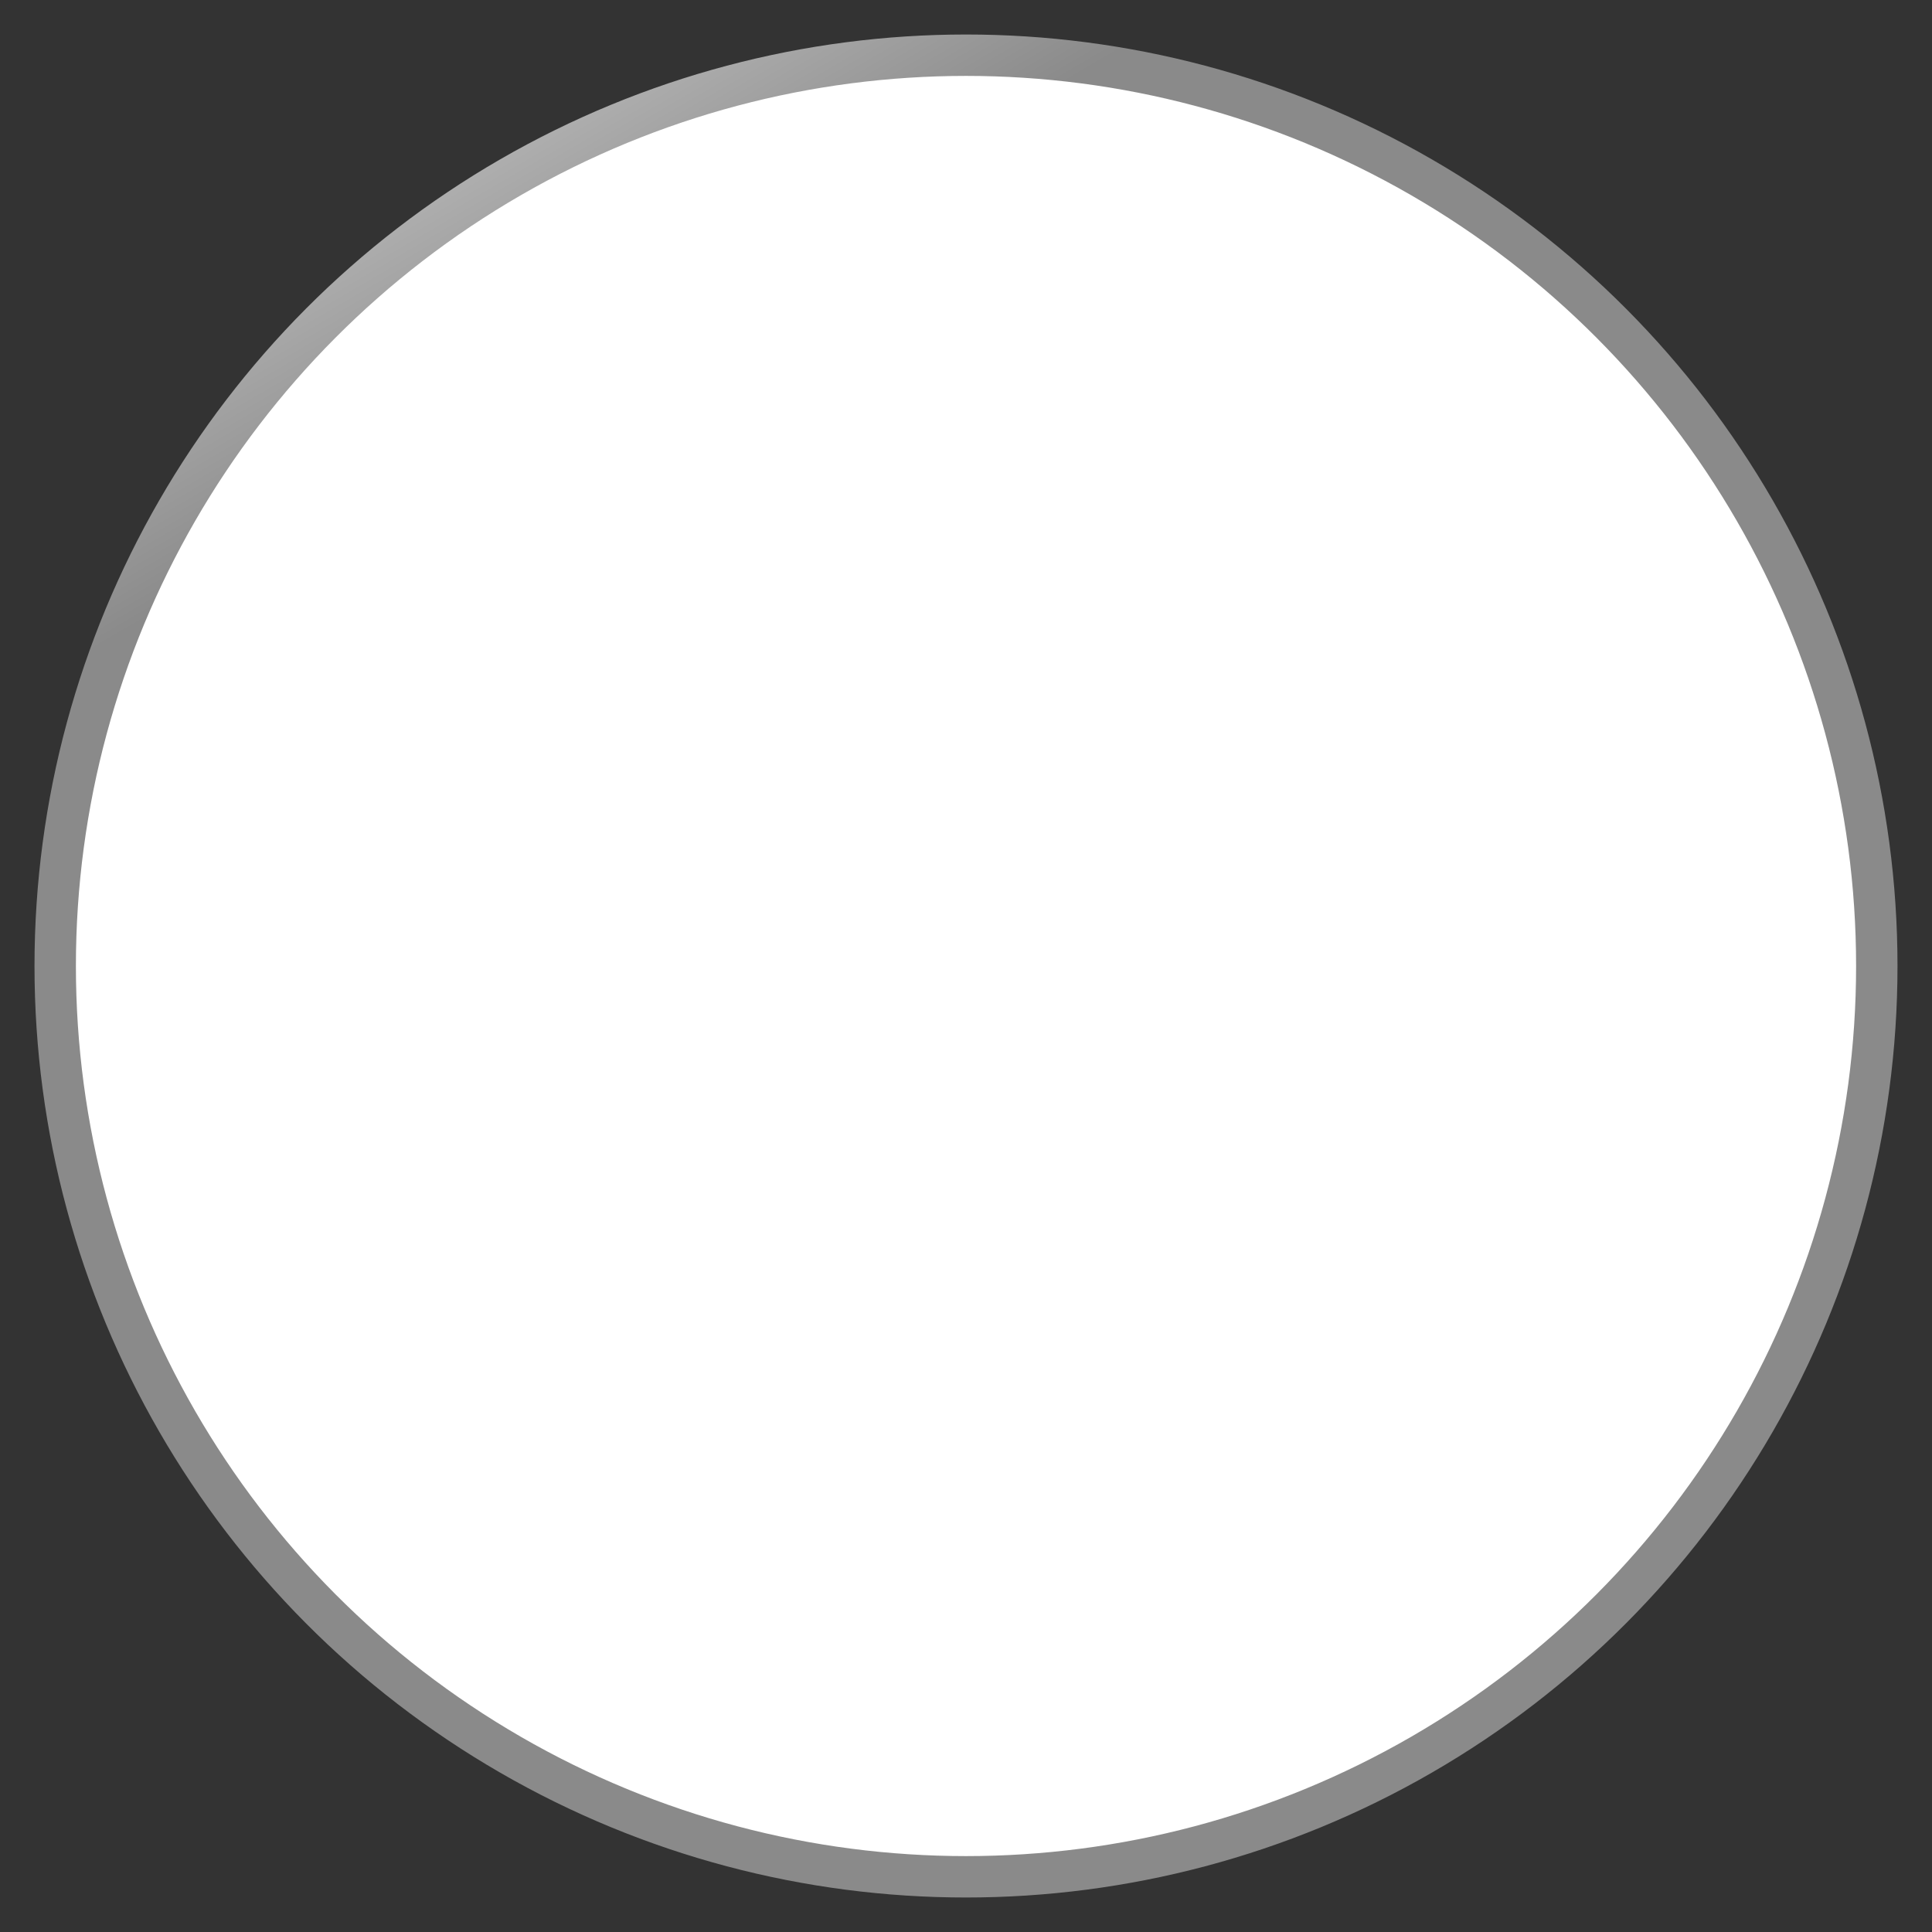 <svg width="140" height="140" xmlns="http://www.w3.org/2000/svg" xmlns:svg="http://www.w3.org/2000/svg">
 <rect width="100%" height="100%" fill="#333333" stroke="none"/>
 <defs>
  <linearGradient y2="0" x2="0.206" y1="0.562" x1="0.534" spreadMethod="pad" id="svg_22">
   <stop offset="0.714" stop-color="#8a8a8a"/>
   <stop offset="1" stop-color="#c1c1c1"/>
  </linearGradient>
 </defs>
 <g>
  <circle stroke="url(#svg_22)" id="svg_1" r="66" cy="70" cx="70" stroke-linecap="null" stroke-linejoin="null" stroke-dasharray="null" stroke-width="3" fill="#ffffff"/>
 </g>
</svg>
